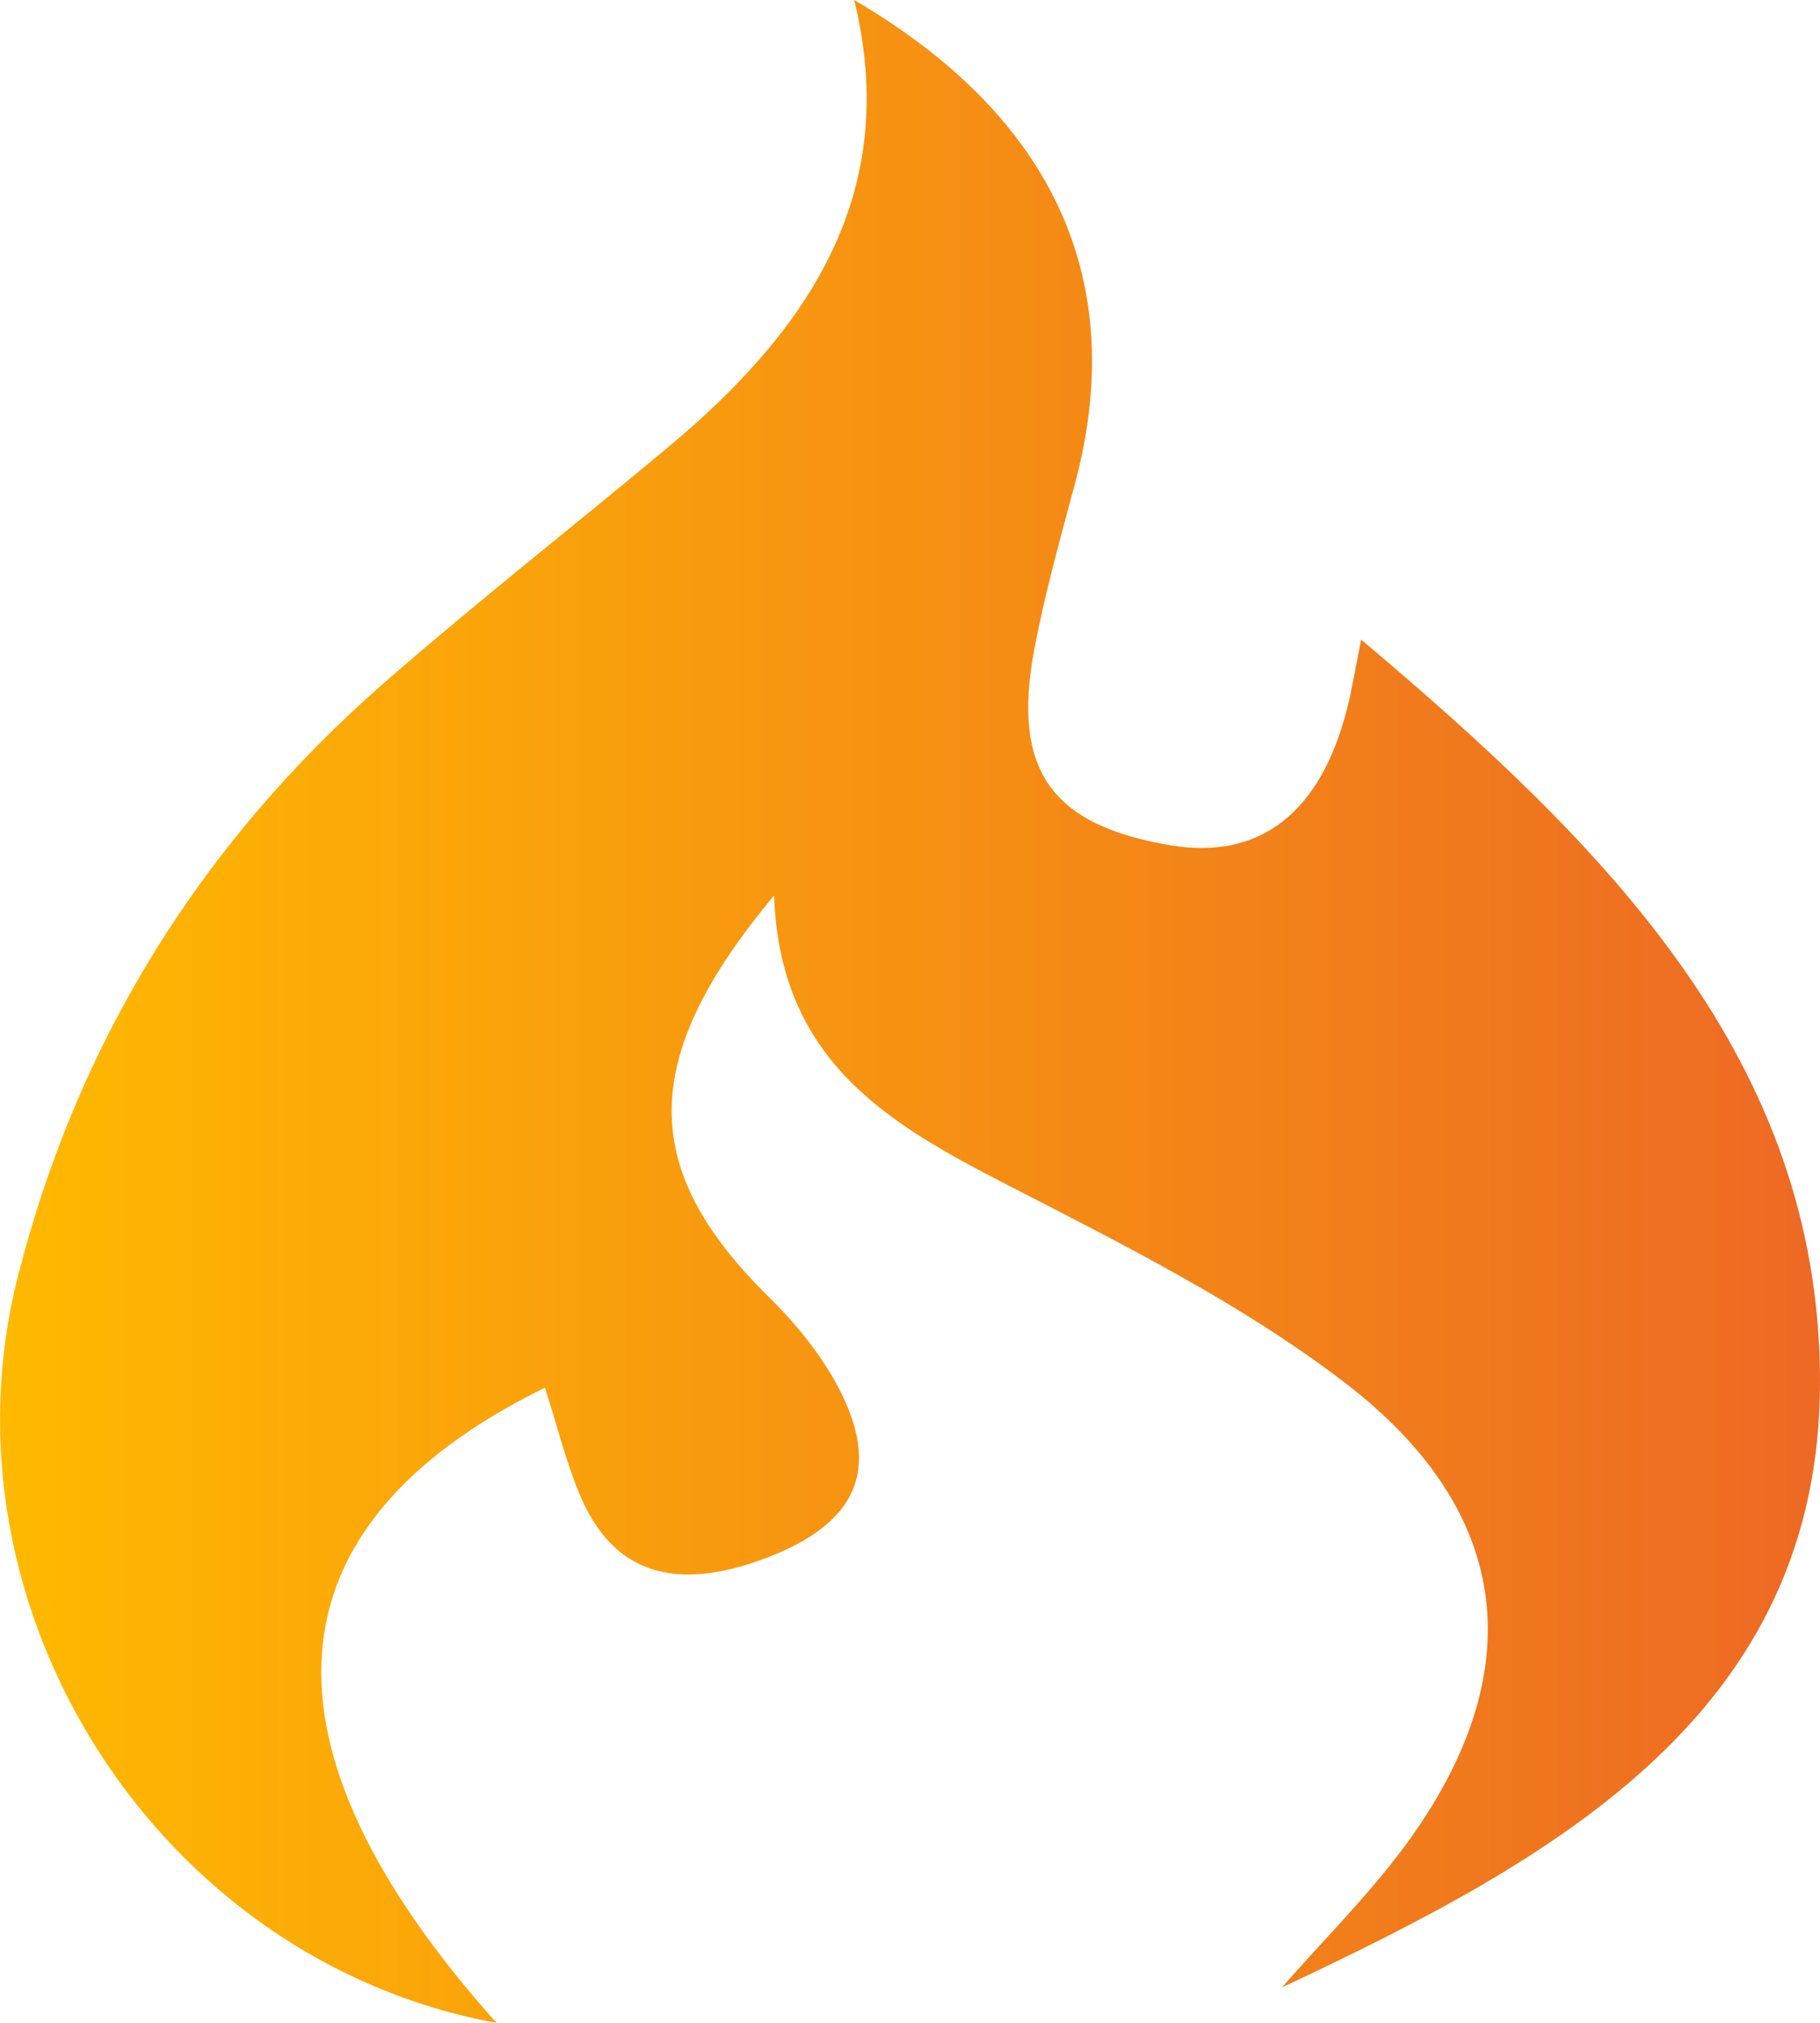 <svg width="9" height="10" viewBox="0 0 9 10" fill="none" xmlns="http://www.w3.org/2000/svg">
<path d="M3.828 4.427C3.146 5.243 3.169 5.786 3.798 6.408C3.943 6.55 4.076 6.715 4.163 6.893C4.356 7.289 4.217 7.546 3.767 7.71C3.352 7.861 3.031 7.794 2.862 7.377C2.795 7.212 2.752 7.038 2.695 6.86C1.299 7.544 1.23 8.629 2.455 10C0.785 9.696 -0.333 7.957 0.09 6.304C0.382 5.159 0.985 4.173 1.907 3.369C2.363 2.972 2.841 2.597 3.306 2.209C4.005 1.626 4.457 0.948 4.224 0C5.22 0.583 5.581 1.398 5.316 2.39C5.243 2.663 5.166 2.936 5.114 3.214C5.003 3.808 5.2 4.081 5.79 4.179C6.23 4.252 6.531 4.019 6.662 3.501C6.682 3.423 6.695 3.343 6.731 3.162C7.956 4.194 8.997 5.244 9 6.824C9.003 8.463 7.706 9.184 6.339 9.825C6.542 9.593 6.765 9.372 6.947 9.126C7.572 8.279 7.493 7.476 6.642 6.829C6.138 6.444 5.55 6.15 4.976 5.855C4.395 5.555 3.856 5.247 3.828 4.427Z" fill="url(#paint0_linear)"/>
<defs>
<linearGradient id="paint0_linear" x1="-0.001" y1="4.999" x2="8.999" y2="4.999" gradientUnits="userSpaceOnUse">
<stop stop-color="#FFB900"/>
<stop offset="1" stop-color="#ED6924"/>
</linearGradient>
</defs>
</svg>
